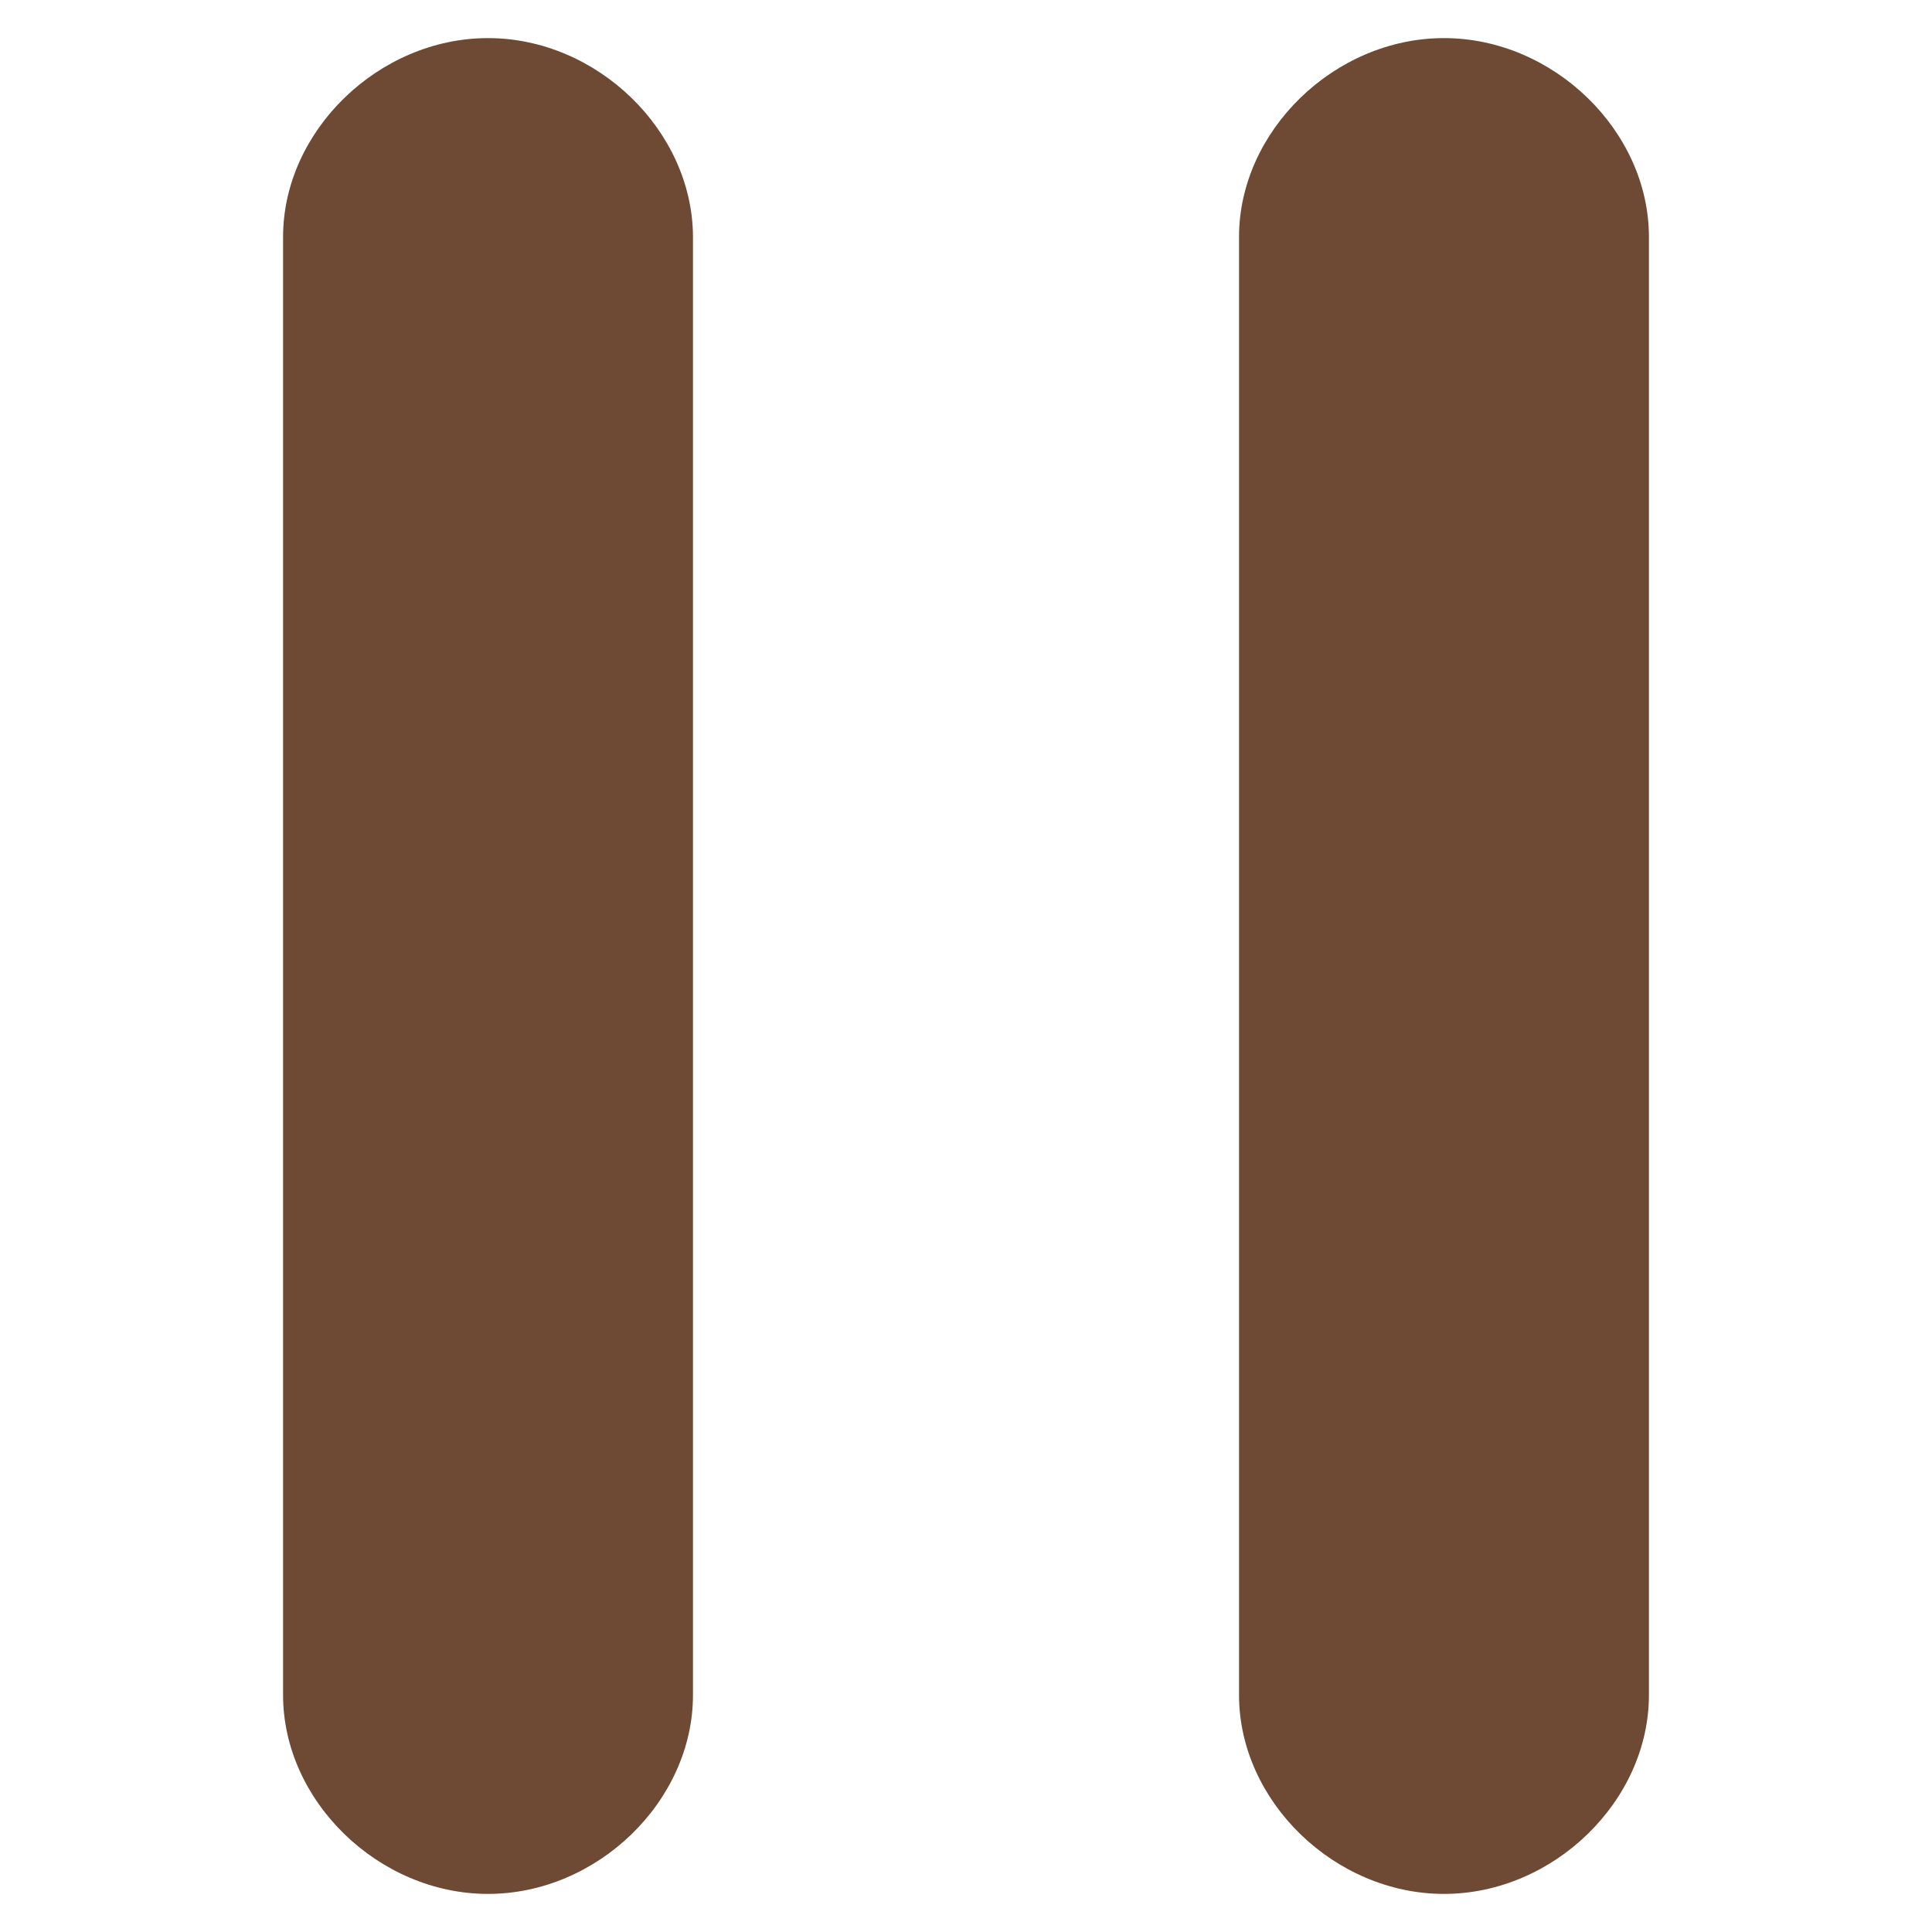 <svg t="1625282643774" class="icon" viewBox="0 0 1024 1024" version="1.1" xmlns="http://www.w3.org/2000/svg"
  p-id="13456" width="18" height="18">
  <path
    d="M765.338 20.193c-57.959 0-108.626 49.152-108.626 105.39v772.834c0 56.238 50.667 105.39 108.626 105.39 57.917 0 108.626-49.152 108.626-105.39V125.583c0-56.238-50.709-105.39-108.626-105.39z m-506.676 0c-57.917 0-108.626 49.152-108.626 105.39v772.834c0 56.238 50.709 105.39 108.626 105.39 57.959 0 108.626-49.152 108.626-105.39V125.583c-0.123-56.238-50.79-105.39-108.626-105.39z"
    p-id="13457" fill="#6e4934"></path>
</svg>
